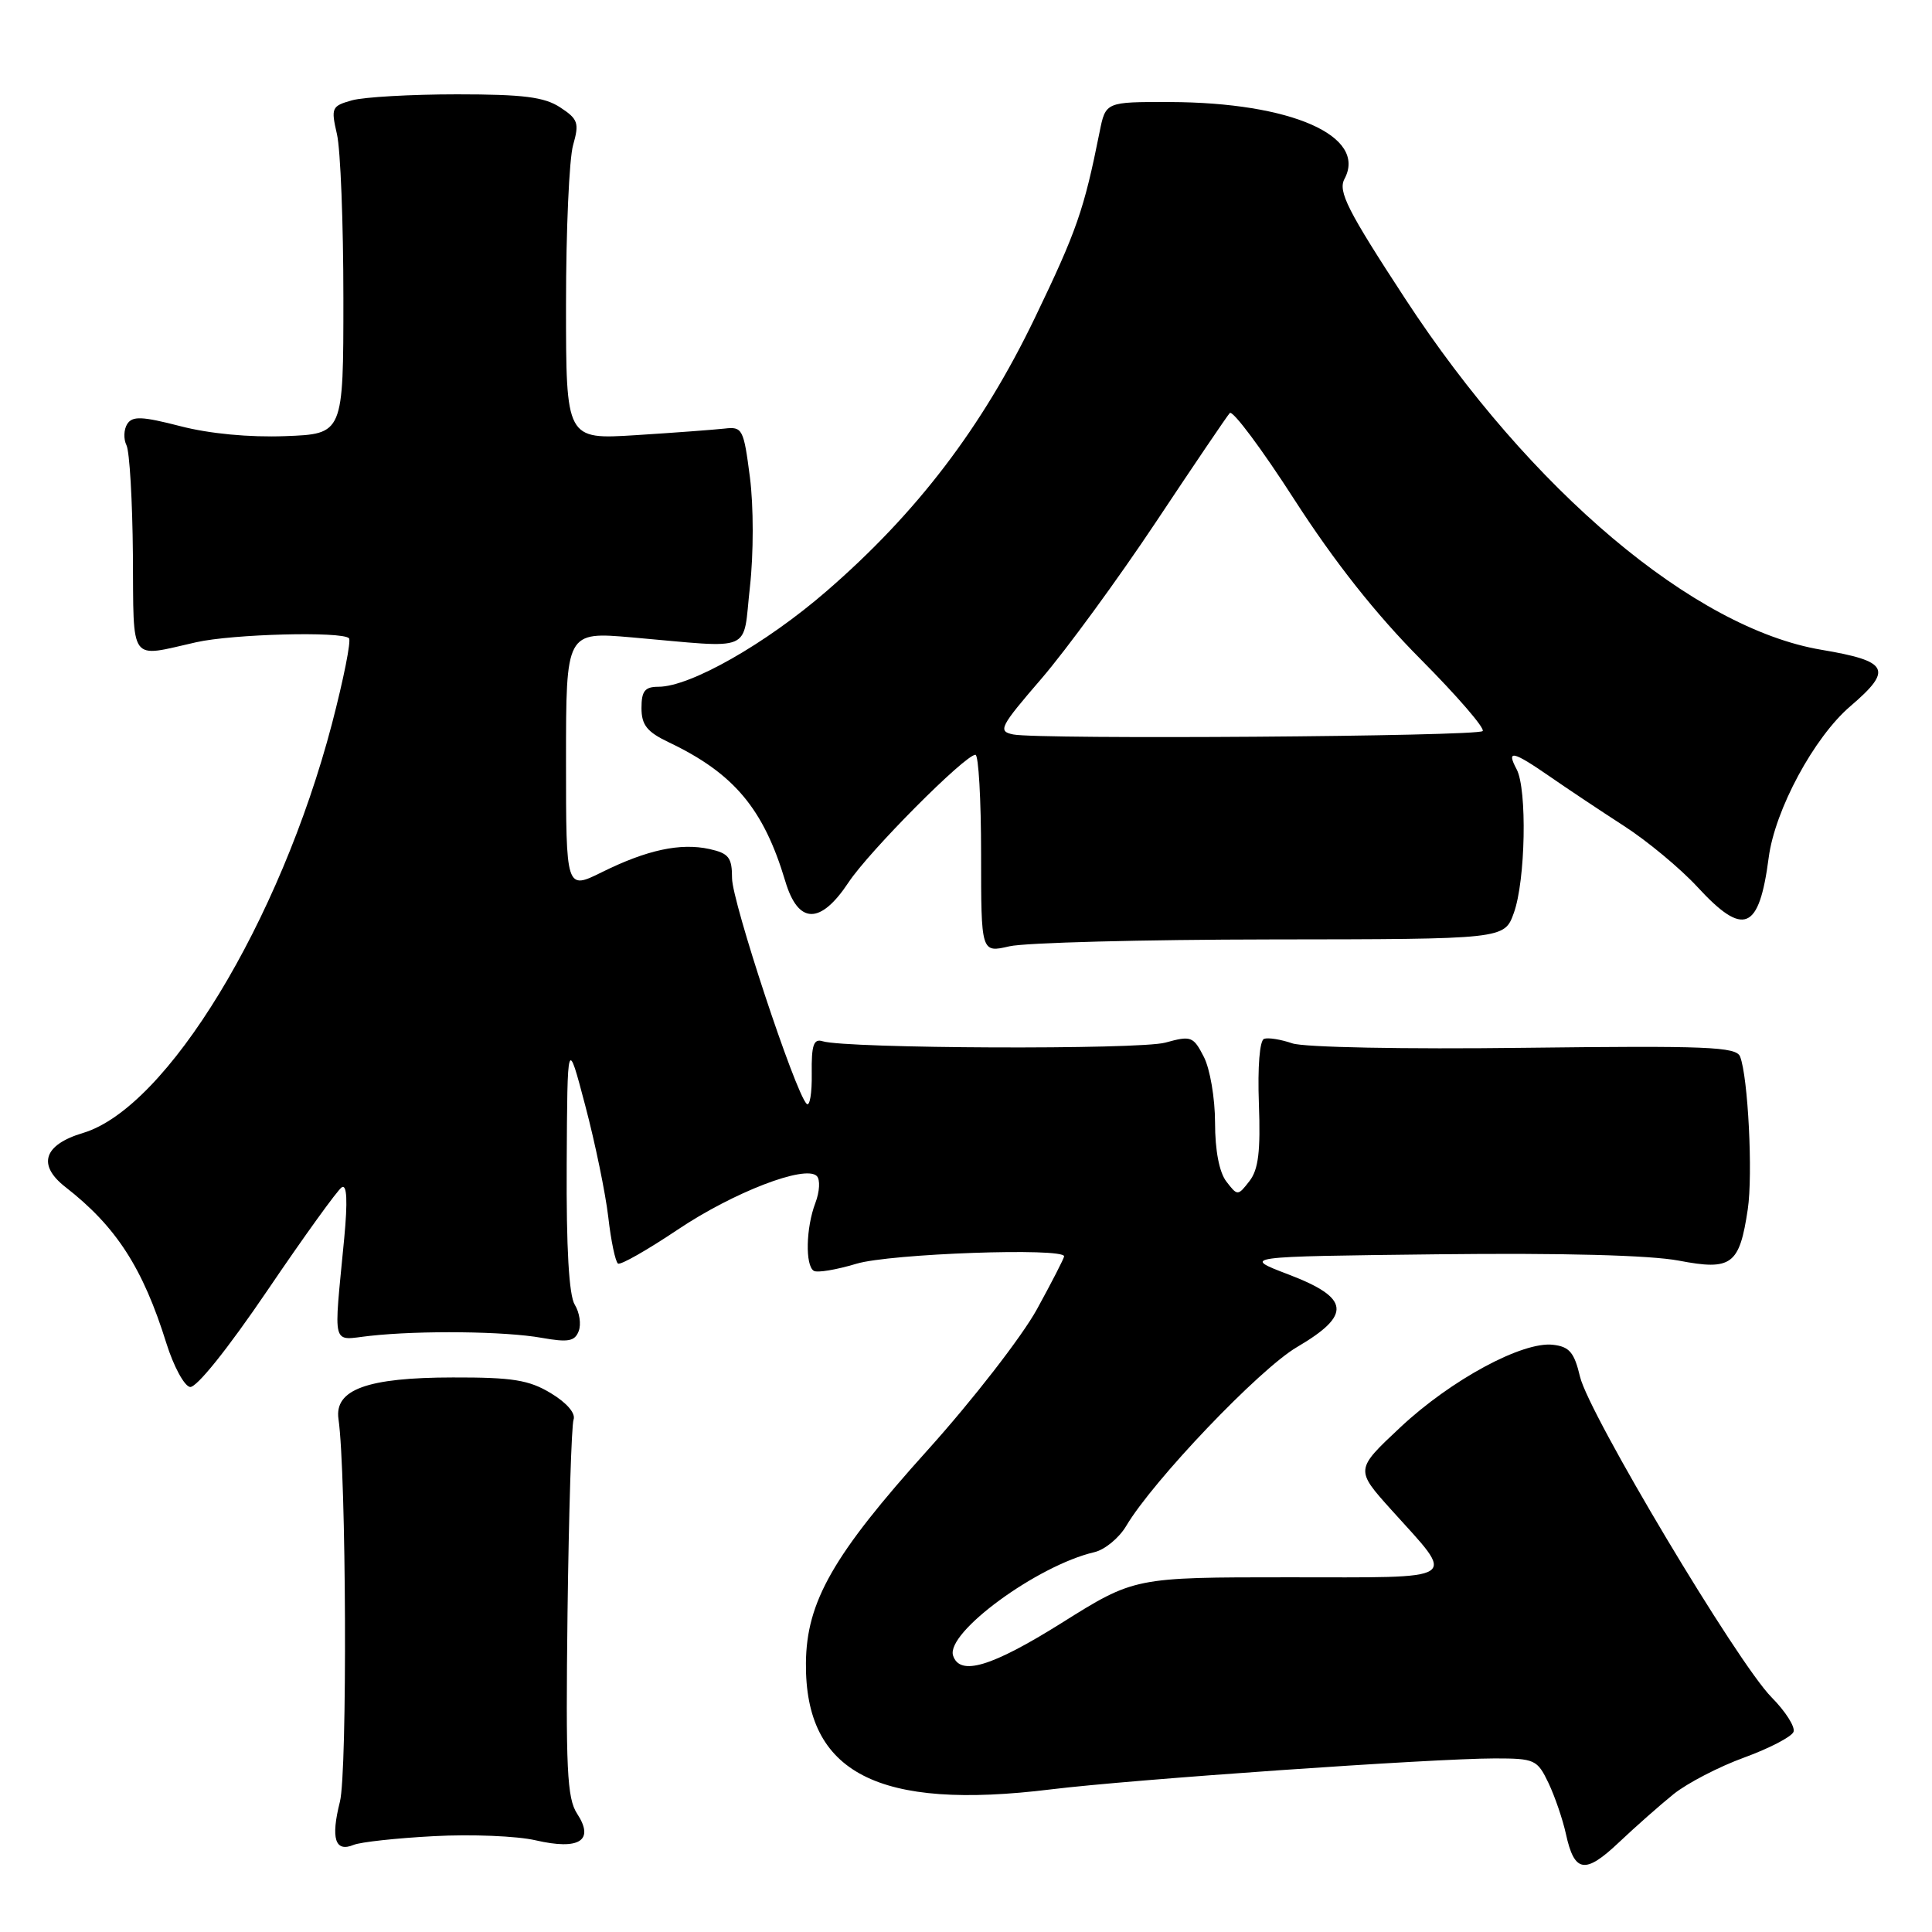 <?xml version="1.0" encoding="UTF-8" standalone="no"?>
<!DOCTYPE svg PUBLIC "-//W3C//DTD SVG 1.1//EN" "http://www.w3.org/Graphics/SVG/1.1/DTD/svg11.dtd" >
<svg xmlns="http://www.w3.org/2000/svg" xmlns:xlink="http://www.w3.org/1999/xlink" version="1.1" viewBox="0 0 256 256">
 <g >
 <path fill="currentColor"
d=" M 221.77 237.72 C 223.57 236.28 227.78 234.09 231.12 232.88 C 234.46 231.66 237.40 230.13 237.65 229.48 C 237.90 228.83 236.59 226.77 234.74 224.90 C 230.22 220.34 210.52 187.35 209.36 182.42 C 208.60 179.21 207.96 178.44 205.78 178.19 C 201.74 177.72 192.26 182.84 185.56 189.12 C 179.57 194.73 179.57 194.73 184.34 200.04 C 193.00 209.66 194.00 209.00 170.69 209.00 C 150.31 209.00 150.31 209.00 140.64 215.07 C 131.39 220.86 127.19 222.12 126.29 219.38 C 125.29 216.34 137.45 207.43 145.01 205.67 C 146.39 205.35 148.28 203.79 149.22 202.21 C 152.77 196.20 166.88 181.41 171.85 178.50 C 179.14 174.22 178.89 171.99 170.75 168.88 C 164.50 166.50 164.50 166.50 190.50 166.20 C 207.04 166.01 218.66 166.32 222.45 167.04 C 229.45 168.38 230.49 167.61 231.59 160.23 C 232.28 155.62 231.63 142.69 230.57 140.00 C 230.06 138.70 226.15 138.55 201.98 138.84 C 186.09 139.04 172.79 138.78 171.24 138.25 C 169.73 137.73 168.05 137.46 167.50 137.65 C 166.91 137.85 166.63 141.36 166.81 146.25 C 167.04 152.55 166.75 154.97 165.56 156.50 C 164.02 158.48 163.98 158.48 162.50 156.56 C 161.56 155.34 161.00 152.44 161.00 148.76 C 161.00 145.53 160.33 141.61 159.51 140.03 C 158.12 137.32 157.82 137.21 154.42 138.15 C 150.95 139.11 112.15 138.95 109.00 137.97 C 107.81 137.60 107.51 138.47 107.56 142.26 C 107.60 144.88 107.29 146.68 106.88 146.26 C 105.34 144.70 97.00 119.45 97.00 116.37 C 97.00 113.62 96.57 113.07 94.00 112.50 C 90.16 111.66 85.72 112.61 79.75 115.57 C 75.00 117.92 75.00 117.92 75.00 100.81 C 75.00 83.70 75.00 83.70 83.75 84.46 C 100.14 85.89 98.37 86.65 99.37 77.76 C 99.86 73.38 99.86 67.08 99.37 63.26 C 98.54 56.83 98.38 56.51 96.00 56.79 C 94.62 56.94 89.34 57.34 84.25 57.66 C 75.00 58.24 75.00 58.24 75.00 40.36 C 75.00 30.53 75.42 21.02 75.94 19.22 C 76.77 16.30 76.60 15.78 74.23 14.23 C 72.13 12.85 69.34 12.50 60.55 12.50 C 54.47 12.50 48.22 12.86 46.65 13.29 C 43.94 14.05 43.84 14.28 44.65 17.79 C 45.12 19.83 45.50 29.60 45.50 39.50 C 45.50 57.50 45.50 57.50 37.80 57.79 C 33.05 57.97 27.74 57.47 23.90 56.47 C 18.82 55.16 17.55 55.11 16.86 56.18 C 16.40 56.91 16.35 58.17 16.76 59.00 C 17.17 59.83 17.55 66.35 17.61 73.50 C 17.72 88.11 17.01 87.12 26.00 85.10 C 30.84 84.01 45.30 83.63 46.24 84.57 C 46.55 84.88 45.53 89.99 43.98 95.93 C 37.09 122.16 22.11 146.79 11.01 150.12 C 5.78 151.68 4.91 154.36 8.67 157.29 C 15.40 162.53 18.93 168.00 22.05 178.00 C 23.00 181.03 24.40 183.63 25.17 183.78 C 26.00 183.95 30.16 178.76 35.42 171.01 C 40.29 163.83 44.73 157.67 45.29 157.32 C 45.97 156.90 46.08 159.14 45.61 164.09 C 44.20 178.87 43.86 177.57 49.00 177.01 C 55.72 176.27 66.93 176.40 71.78 177.27 C 75.28 177.89 76.16 177.74 76.68 176.38 C 77.03 175.48 76.79 173.90 76.16 172.88 C 75.39 171.65 75.03 165.38 75.09 154.26 C 75.18 137.50 75.18 137.50 77.55 146.50 C 78.86 151.45 80.23 158.10 80.60 161.27 C 80.96 164.45 81.55 167.22 81.89 167.43 C 82.24 167.65 85.79 165.62 89.79 162.94 C 97.18 157.98 106.71 154.31 108.23 155.83 C 108.70 156.30 108.61 157.90 108.04 159.40 C 106.79 162.68 106.68 167.68 107.83 168.39 C 108.29 168.68 110.83 168.25 113.49 167.45 C 117.94 166.11 141.00 165.29 141.00 166.47 C 141.00 166.72 139.37 169.89 137.39 173.50 C 135.40 177.11 128.89 185.51 122.91 192.15 C 110.40 206.04 106.86 212.24 106.79 220.36 C 106.66 234.94 116.33 239.93 139.27 237.10 C 149.91 235.79 189.83 233.01 198.06 233.00 C 203.36 233.00 203.70 233.16 205.18 236.25 C 206.03 238.04 207.07 241.08 207.49 243.00 C 208.61 248.15 210.02 248.38 214.50 244.14 C 216.70 242.06 219.97 239.17 221.77 237.72 Z  M 57.50 243.30 C 62.45 243.03 68.51 243.28 70.97 243.85 C 76.77 245.19 78.81 243.89 76.47 240.32 C 75.13 238.27 74.95 234.39 75.20 213.71 C 75.37 200.39 75.73 188.87 76.00 188.11 C 76.30 187.27 75.10 185.88 73.00 184.61 C 70.09 182.85 67.91 182.50 60.00 182.52 C 48.66 182.53 44.29 184.12 44.85 188.03 C 45.89 195.21 46.04 234.80 45.04 238.74 C 43.81 243.62 44.40 245.47 46.85 244.46 C 47.76 244.08 52.55 243.56 57.50 243.30 Z  M 168.42 124.48 C 199.34 124.45 199.34 124.45 200.59 120.97 C 202.14 116.70 202.37 104.57 200.96 101.93 C 199.56 99.30 200.45 99.50 205.34 102.88 C 207.63 104.47 212.04 107.41 215.15 109.42 C 218.26 111.42 222.66 115.08 224.92 117.53 C 231.05 124.18 233.09 123.34 234.36 113.65 C 235.18 107.32 240.37 97.69 245.18 93.58 C 250.86 88.72 250.29 87.61 241.35 86.10 C 224.49 83.27 202.81 64.99 186.20 39.59 C 178.54 27.87 177.27 25.36 178.15 23.71 C 181.20 18.02 171.10 13.57 155.00 13.52 C 146.50 13.50 146.50 13.50 145.70 17.50 C 143.63 27.84 142.68 30.57 137.12 42.13 C 130.13 56.64 121.50 67.96 109.50 78.35 C 101.48 85.30 91.46 91.00 87.25 91.00 C 85.45 91.00 85.00 91.56 85.00 93.81 C 85.00 96.07 85.73 96.98 88.62 98.36 C 97.25 102.47 101.18 107.16 104.05 116.75 C 105.76 122.50 108.70 122.56 112.43 116.93 C 115.15 112.81 127.86 100.03 129.25 100.01 C 129.66 100.00 130.00 105.91 130.00 113.13 C 130.00 126.26 130.00 126.26 133.75 125.39 C 135.81 124.91 151.41 124.50 168.42 124.48 Z  M 134.26 97.32 C 132.19 96.90 132.46 96.35 138.01 89.91 C 141.30 86.08 148.10 76.78 153.13 69.23 C 158.15 61.68 162.57 55.15 162.95 54.73 C 163.33 54.31 167.19 59.48 171.53 66.23 C 176.85 74.48 182.32 81.40 188.26 87.37 C 193.11 92.25 196.80 96.53 196.46 96.87 C 195.75 97.59 137.66 98.00 134.26 97.32 Z "/>
</g>
</svg>